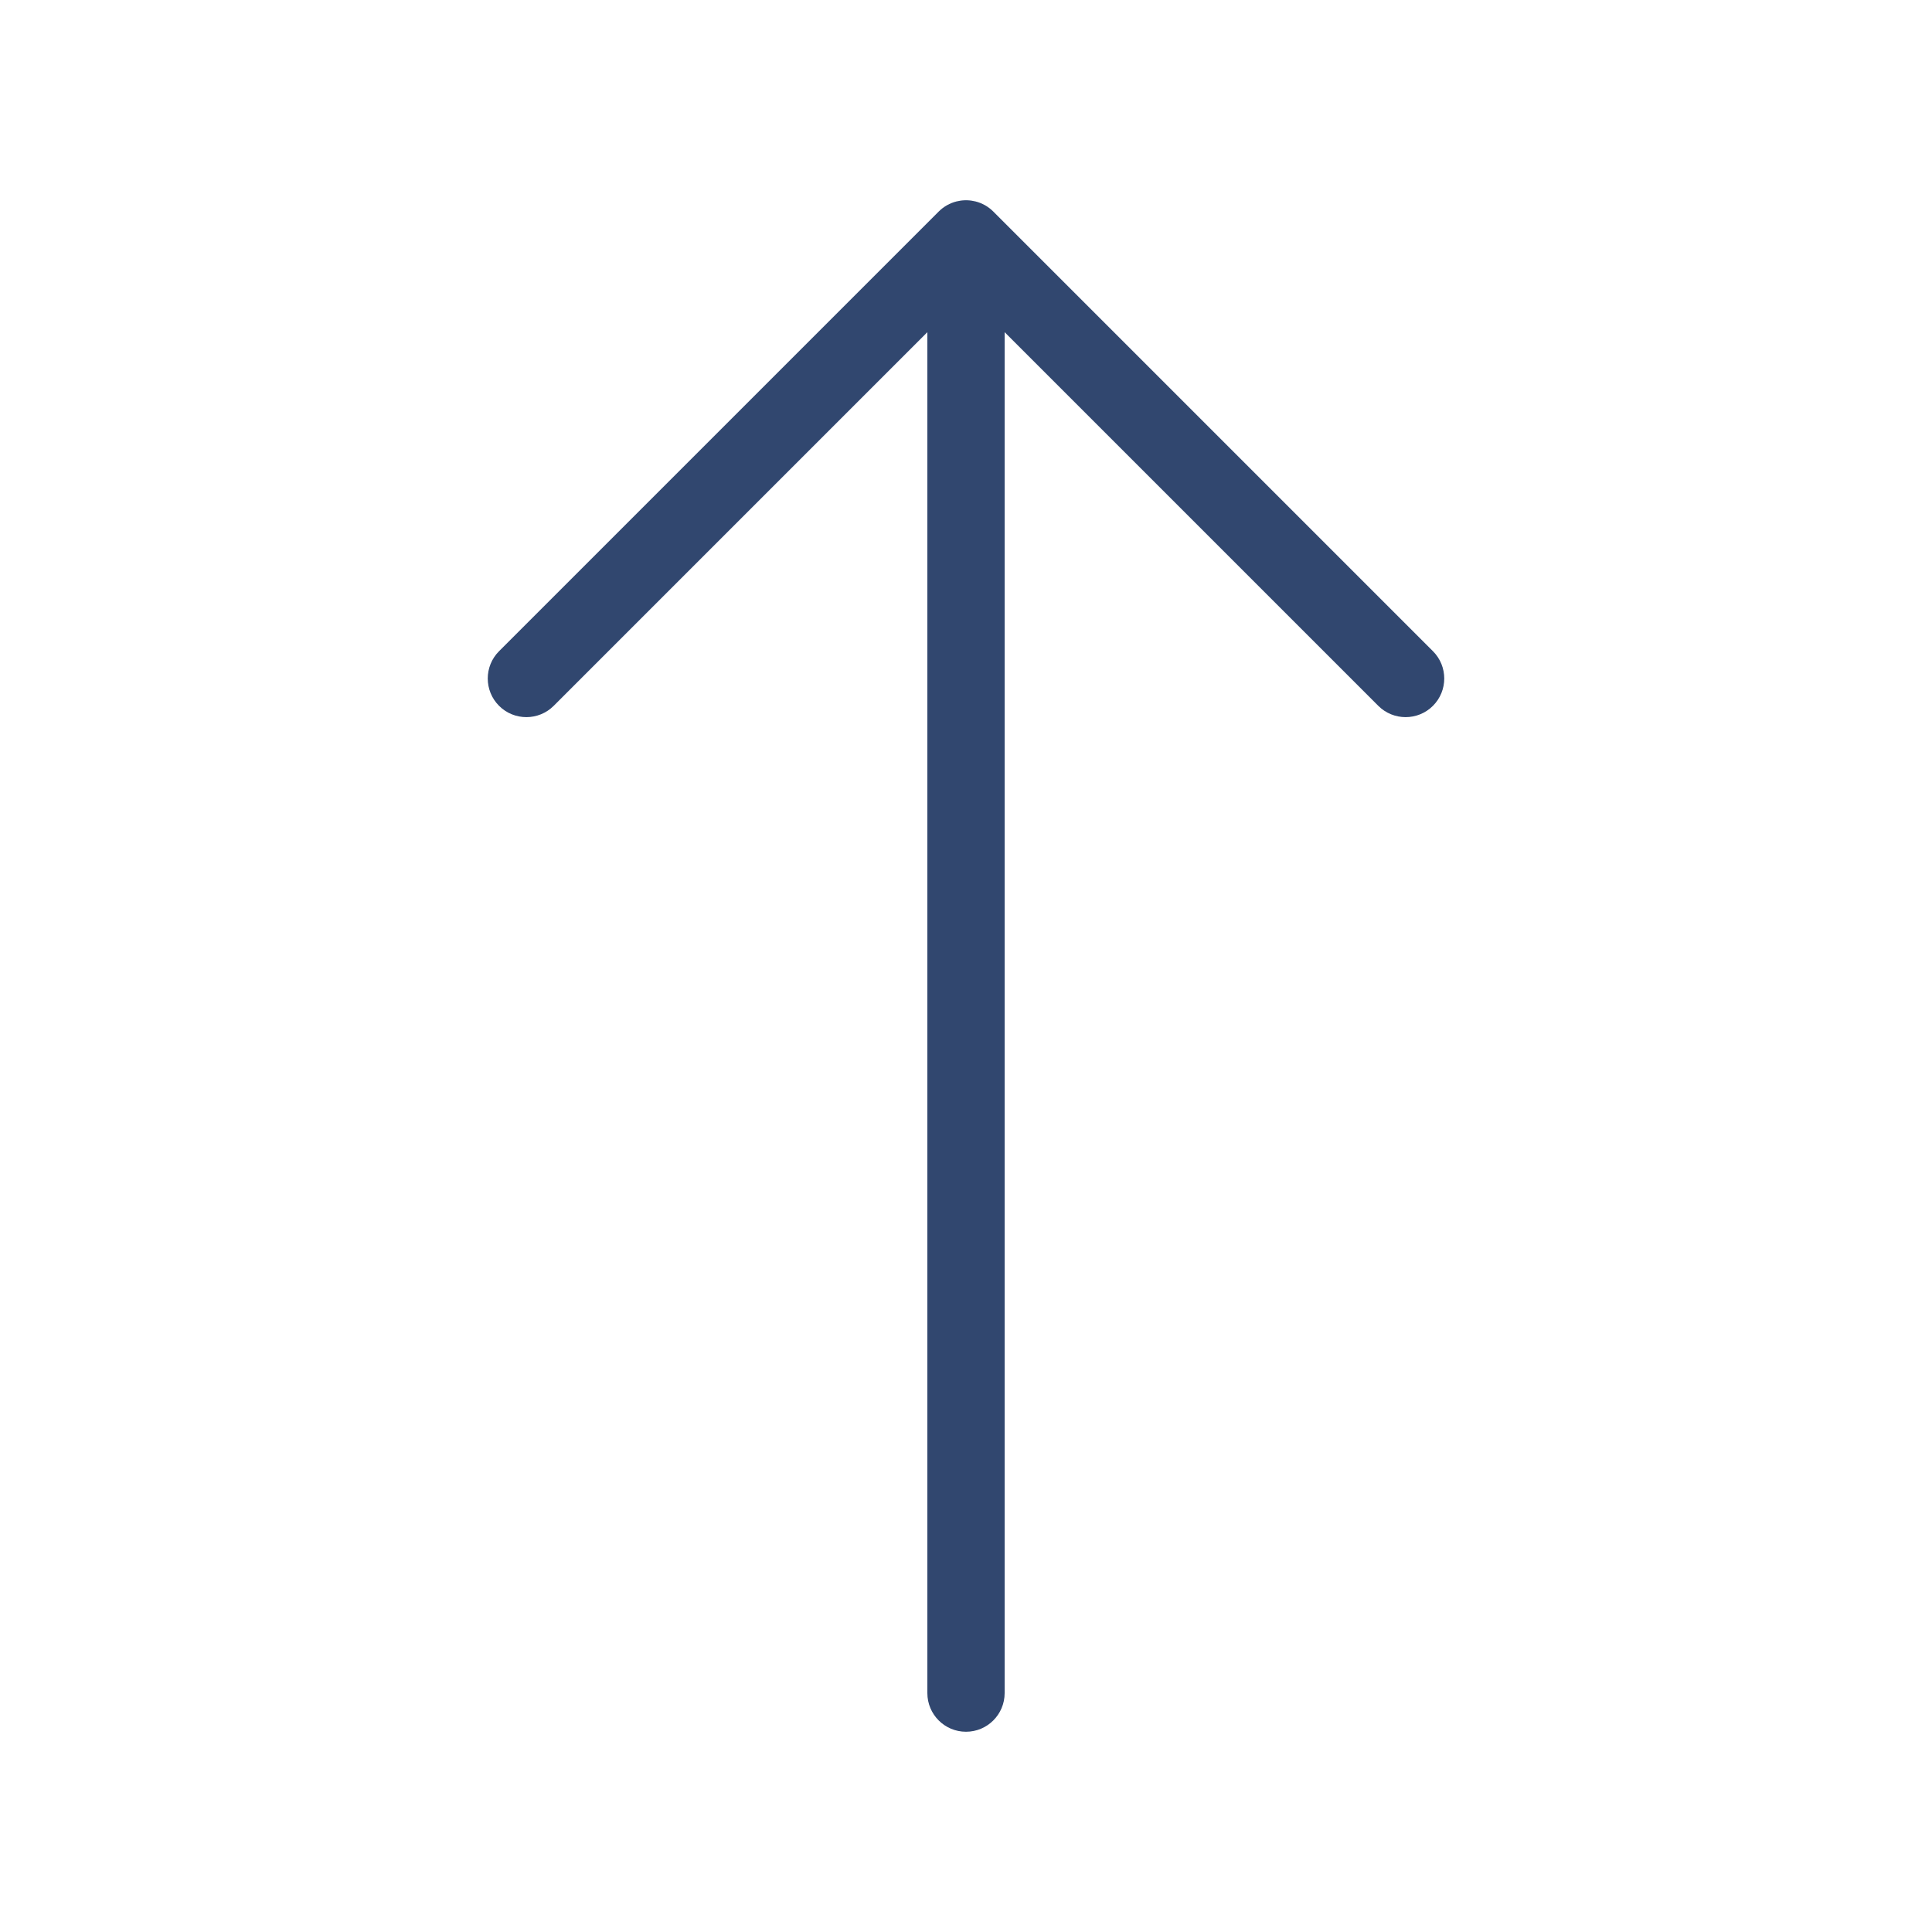 <?xml version="1.0" encoding="UTF-8" standalone="no"?>
<!DOCTYPE svg PUBLIC "-//W3C//DTD SVG 1.1//EN" "http://www.w3.org/Graphics/SVG/1.1/DTD/svg11.dtd">
<svg width="100%" height="100%" viewBox="0 0 120 120" version="1.1" xmlns="http://www.w3.org/2000/svg" xmlns:xlink="http://www.w3.org/1999/xlink" xml:space="preserve" xmlns:serif="http://www.serif.com/" style="fill-rule:evenodd;clip-rule:evenodd;stroke-linejoin:round;stroke-miterlimit:2;">
    <g transform="matrix(0.24,0,0,0.24,0,0)">
        <path d="M250,51.825L249.935,51.825L249.871,51.826L249.806,51.827L249.742,51.829L249.7,51.83C248.96,51.852 248.241,51.954 247.55,52.128C245.857,52.554 244.253,53.428 242.929,54.752C242.929,54.752 129.156,168.525 129.156,168.525C125.253,172.428 125.253,178.765 129.156,182.668C133.058,186.57 139.395,186.57 143.298,182.668L240,85.965L240,438.175C240,443.694 244.481,448.175 250,448.175C255.519,448.175 260,443.694 260,438.175L260,85.965L356.702,182.668C360.605,186.57 366.942,186.57 370.844,182.668C374.747,178.765 374.747,172.428 370.844,168.525L257.071,54.752C255.747,53.428 254.143,52.554 252.45,52.128C251.759,51.954 251.04,51.852 250.3,51.83L250.258,51.829L250.194,51.827L250.129,51.826L250.06,51.825L250,51.825Z" style="fill:rgb(49,71,111);"/>
    </g>
</svg>

